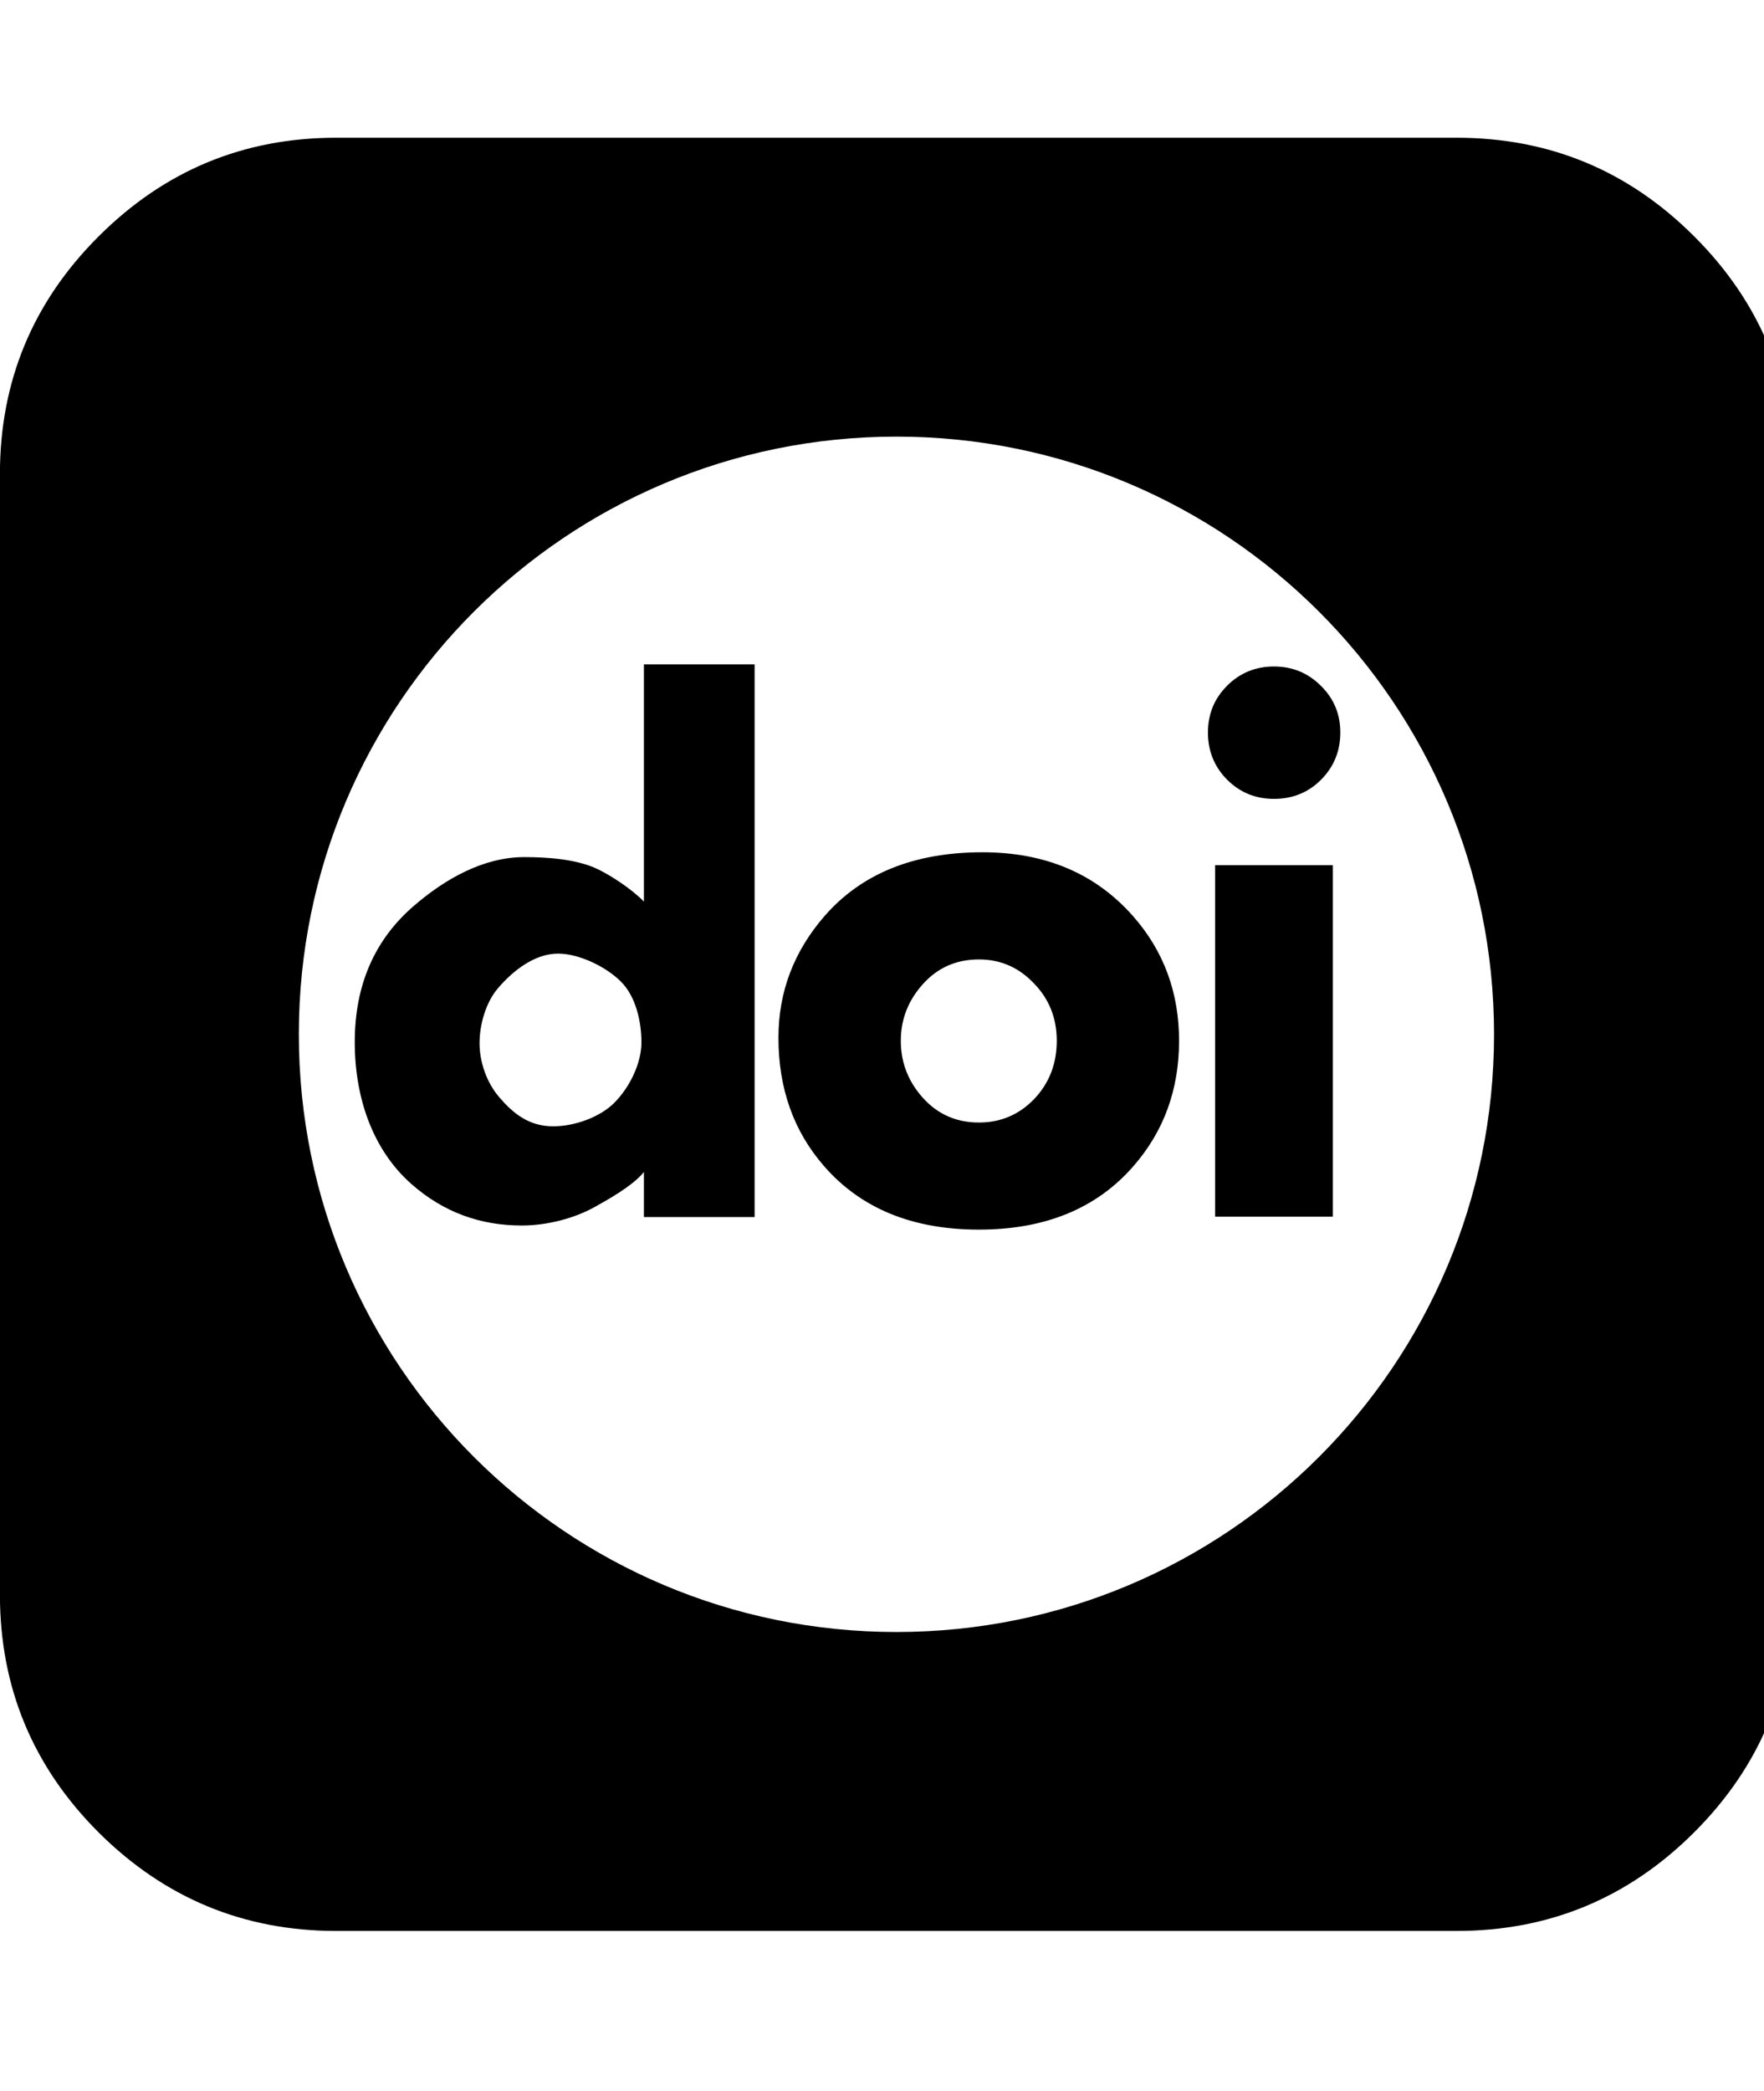 <!-- Generated by IcoMoon.io -->
<svg version="1.1" xmlns="http://www.w3.org/2000/svg" width="27" height="32" viewBox="0 0 27 32">
<title>DOI1</title>
<path d="M15.039 13.043c-1.047 0-1.854 0.326-2.421 0.979-0.469 0.541-0.703 1.16-0.703 1.859 0 0.776 0.232 1.431 0.697 1.964 0.564 0.649 1.354 0.973 2.372 0.973 1.014 0 1.803-0.325 2.366-0.973 0.465-0.533 0.697-1.172 0.697-1.917 0-0.738-0.234-1.373-0.703-1.906-0.575-0.653-1.343-0.979-2.306-0.979zM15.829 16.82c-0.231 0.239-0.512 0.359-0.845 0.359-0.373 0-0.677-0.147-0.911-0.44-0.19-0.236-0.285-0.506-0.285-0.811 0-0.301 0.095-0.57 0.285-0.805 0.234-0.294 0.538-0.44 0.911-0.44 0.329 0 0.609 0.122 0.84 0.365 0.234 0.239 0.351 0.533 0.351 0.88 0 0.351-0.115 0.649-0.346 0.892zM9.857 13.799c-0.194-0.201-0.522-0.408-0.705-0.496-0.318-0.154-0.765-0.186-1.128-0.186-0.622 0-1.208 0.331-1.688 0.745-0.604 0.52-0.906 1.215-0.906 2.086 0 0.856 0.277 1.651 0.866 2.171 0.494 0.436 1.058 0.636 1.691 0.636 0.392 0 0.809-0.112 1.117-0.284 0.176-0.099 0.58-0.319 0.752-0.535v0.69h1.694v-8.459h-1.694v3.633zM9.403 16.877c-0.223 0.223-0.611 0.36-0.936 0.36-0.362 0-0.607-0.186-0.834-0.456-0.187-0.22-0.293-0.533-0.293-0.815s0.093-0.62 0.28-0.84c0.231-0.271 0.563-0.532 0.922-0.532 0.322 0 0.735 0.201 0.961 0.428 0.227 0.223 0.315 0.609 0.315 0.931 0 0.326-0.189 0.701-0.416 0.924zM18.599 18.62h1.801v-5.379h-1.801v5.379zM18.78 10.497c-0.194 0.194-0.291 0.432-0.291 0.714s0.097 0.522 0.291 0.719c0.198 0.198 0.437 0.296 0.719 0.296 0.285 0 0.525-0.097 0.719-0.291 0.198-0.198 0.297-0.439 0.297-0.725 0-0.282-0.099-0.52-0.297-0.714-0.198-0.198-0.437-0.296-0.719-0.296s-0.522 0.099-0.719 0.296zM25.932 3.618c-1.006-1.007-2.218-1.51-3.636-1.51h-17.151c-1.418 0-2.628 0.503-3.636 1.51-1.007 1.005-1.51 2.218-1.51 3.636v17.151c0 1.418 0.503 2.631 1.51 3.638 1.007 1.003 2.22 1.508 3.636 1.508h17.151c1.418 0 2.63-0.505 3.636-1.51 1.007-1.007 1.511-2.218 1.511-3.636v-17.151c0-1.418-0.504-2.631-1.511-3.636zM13.721 24.976c-5.052 0-9.147-4.096-9.147-9.147s4.095-9.147 9.147-9.147 9.147 4.095 9.147 9.147c0 5.052-4.095 9.147-9.147 9.147z"></path>
</svg>

